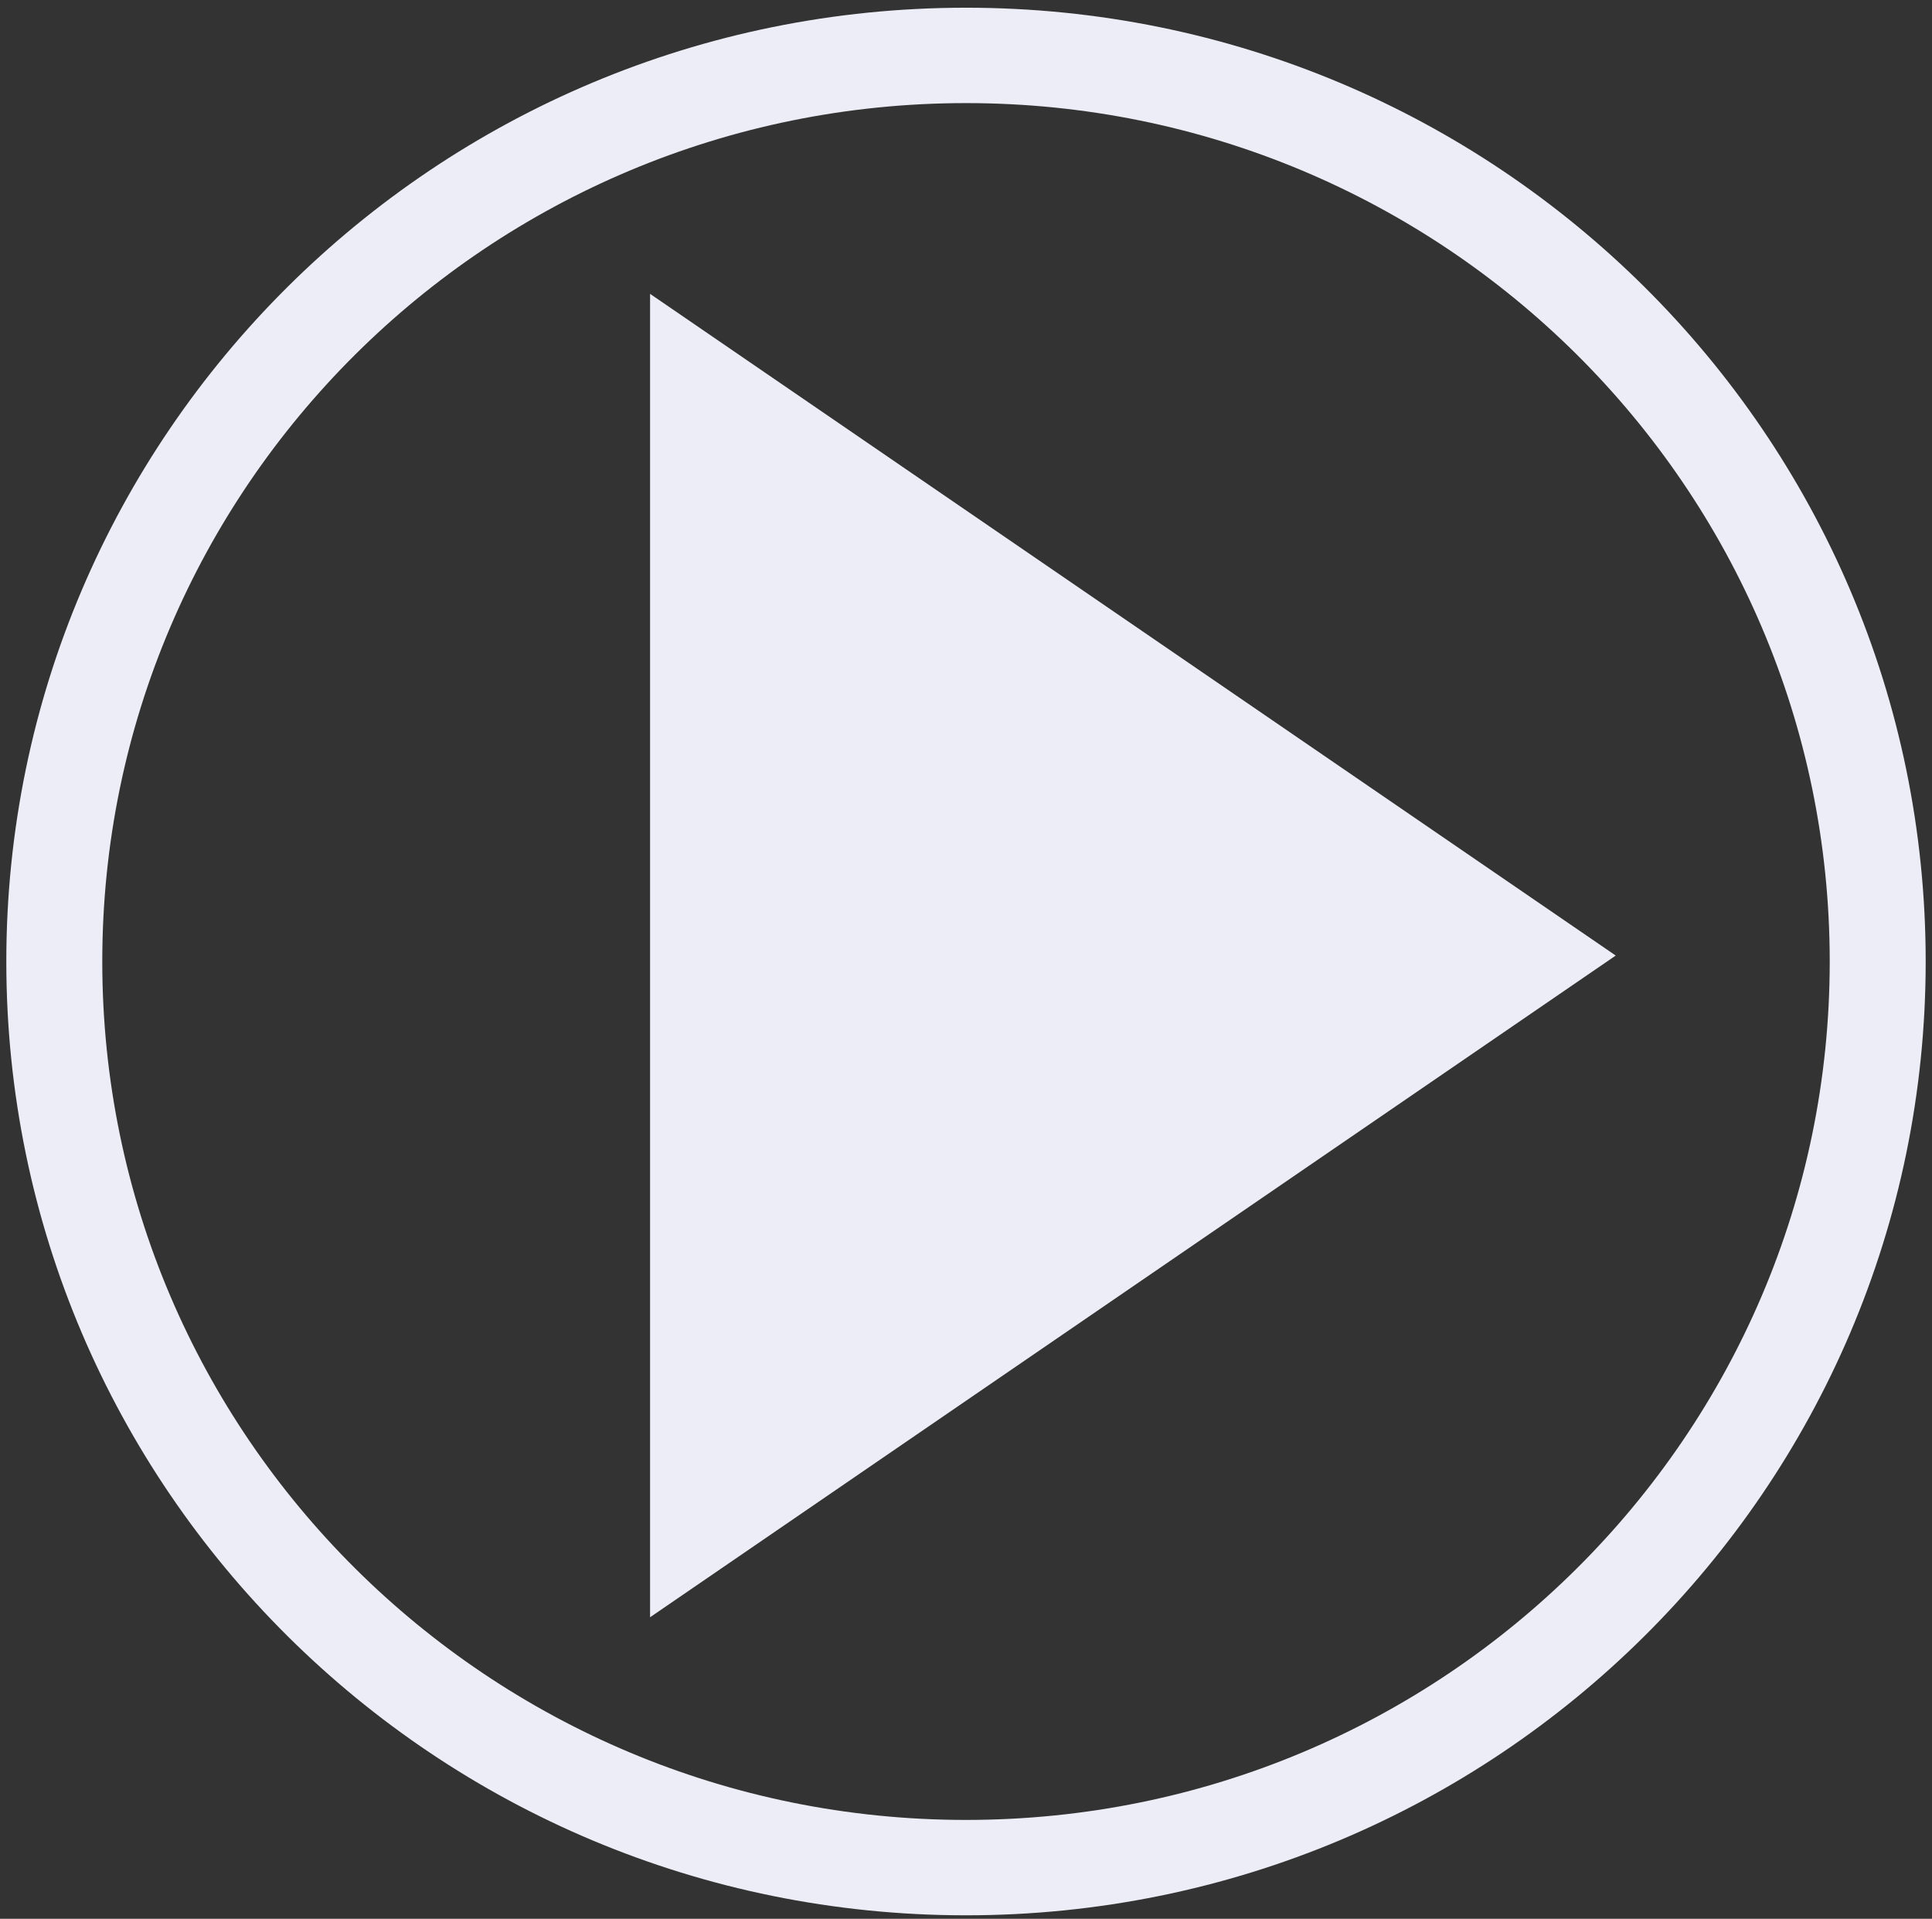 <svg viewBox="0 0 145 144" fill="none" xmlns="http://www.w3.org/2000/svg">
<rect x="0" y="0" width="145" height="144" fill="#333333" stroke="none"/>
<path d="M48.789 71.711V22.053L121.263 71.711L48.789 121.369V71.711Z" fill="#EDEDF7"/>
<path fill-rule="evenodd" clip-rule="evenodd" d="M144.526 72.158C144.526 111.69 112.279 143.737 72.5 143.737C32.721 143.737 0.474 111.69 0.474 72.158C0.474 32.626 32.721 0.579 72.5 0.579C112.279 0.579 144.526 32.626 144.526 72.158ZM72.5 136.579C108.301 136.579 137.324 107.737 137.324 72.158C137.324 36.579 108.301 7.737 72.5 7.737C36.699 7.737 7.676 36.579 7.676 72.158C7.676 107.737 36.699 136.579 72.5 136.579Z" fill="#EDEDF7"/>
</svg>
